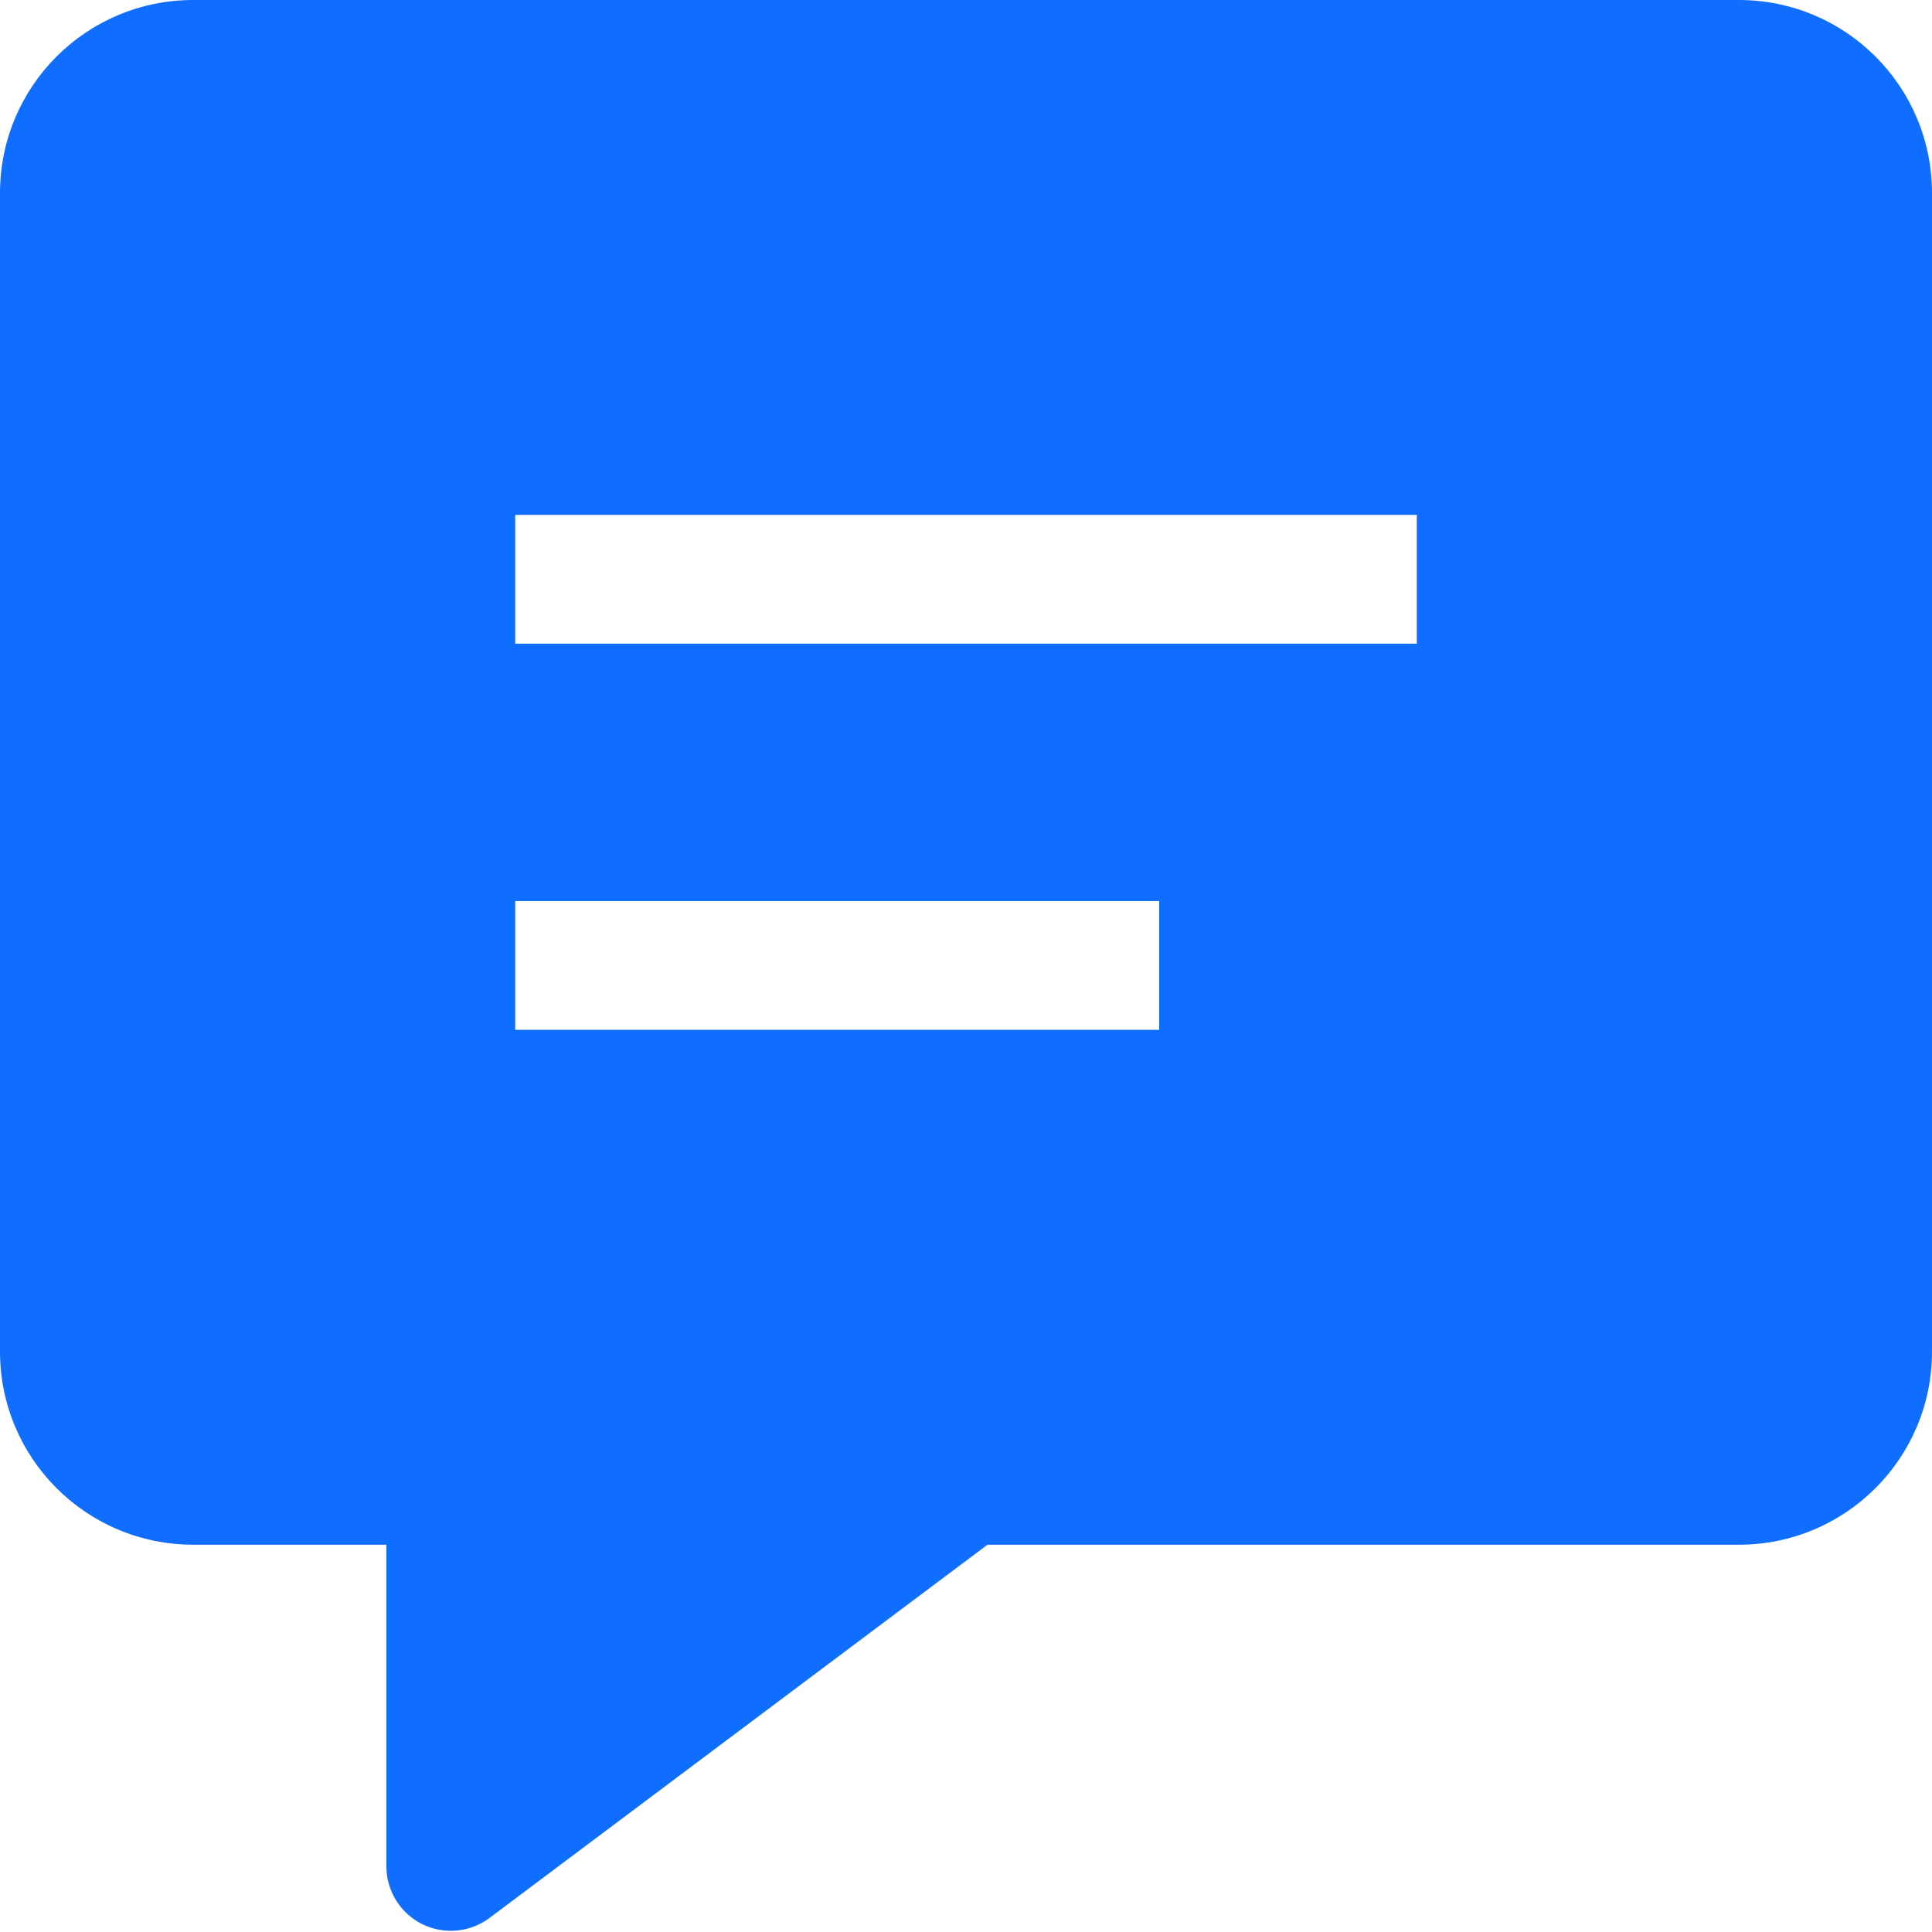 <svg width="24" height="24" viewBox="0 0 24 24" fill="none" xmlns="http://www.w3.org/2000/svg">
<path fill-rule="evenodd" clip-rule="evenodd" d="M0 2.399C0 1.072 1.074 0 2.4 0H21.6C22.926 0 24 1.072 24 2.399V16.79C24 18.116 22.926 19.189 21.6 19.189H12.267L6.08 23.826C5.837 24.007 5.513 24.036 5.242 23.901C4.971 23.765 4.8 23.488 4.8 23.185V19.189H2.4C1.074 19.189 0 18.116 0 16.79V2.399ZM6.4 6.396H17.6V7.996H6.4V6.396ZM6.4 11.193H14.4V12.793H6.4V11.193Z" fill="#0F6EFF"/>
</svg>
